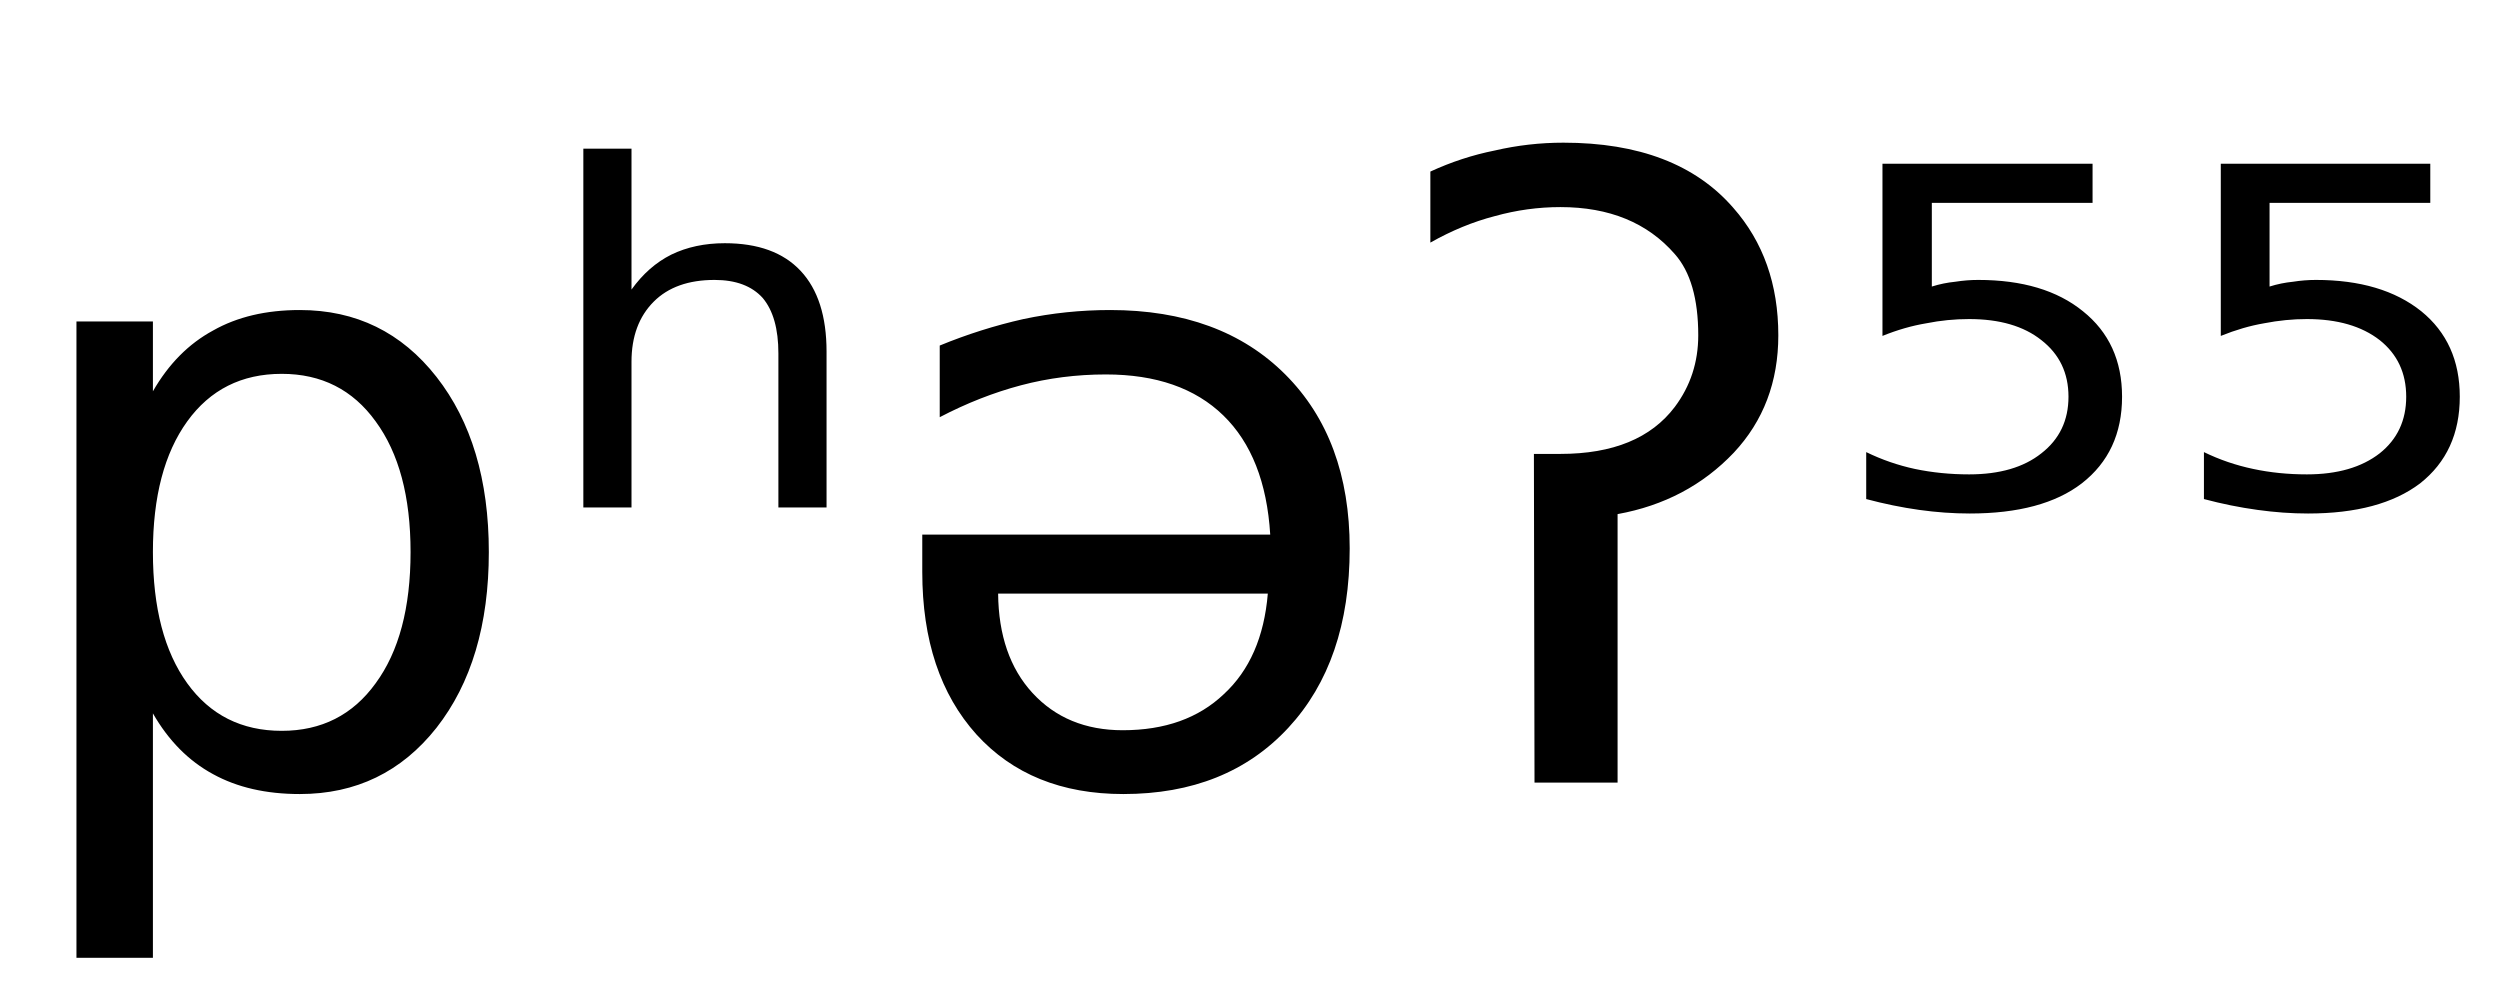 <svg height="16.297" width="41.528" xmlns="http://www.w3.org/2000/svg" ><path d="M2.54 11.85L2.54 11.85L2.54 15.91L1.27 15.91L1.27 5.34L2.54 5.34L2.54 6.50Q2.93 5.82 3.54 5.49Q4.14 5.15 4.98 5.15L4.98 5.15Q6.38 5.15 7.25 6.26Q8.12 7.37 8.12 9.17L8.12 9.17Q8.12 10.98 7.25 12.09Q6.38 13.19 4.98 13.19L4.98 13.19Q4.14 13.19 3.54 12.86Q2.93 12.53 2.54 11.85ZM6.82 9.17L6.82 9.17Q6.82 7.79 6.24 7.00Q5.67 6.21 4.68 6.21L4.68 6.21Q3.68 6.21 3.11 7.00Q2.54 7.79 2.54 9.17L2.54 9.17Q2.54 10.56 3.11 11.35Q3.68 12.14 4.68 12.14L4.68 12.14Q5.67 12.14 6.24 11.35Q6.82 10.56 6.82 9.17ZM13.73 5.84L13.73 5.84L13.73 8.43L12.93 8.43L12.93 5.87Q12.93 5.26 12.67 4.95Q12.40 4.65 11.87 4.65L11.87 4.65Q11.22 4.65 10.86 5.01Q10.49 5.38 10.49 6.01L10.49 6.01L10.49 8.43L9.69 8.43L9.69 2.47L10.49 2.47L10.49 4.81Q10.77 4.42 11.15 4.23Q11.54 4.04 12.04 4.04L12.04 4.04Q12.87 4.04 13.30 4.50Q13.73 4.96 13.73 5.84ZM15.32 9.50L15.32 9.50L15.32 8.88L21.10 8.88Q21.02 7.58 20.32 6.90Q19.62 6.22 18.37 6.22L18.37 6.22Q17.64 6.22 16.96 6.40Q16.28 6.58 15.61 6.93L15.61 6.93L15.61 5.74Q16.29 5.46 17.00 5.30Q17.71 5.15 18.44 5.15L18.44 5.15Q20.28 5.15 21.35 6.22Q22.42 7.29 22.42 9.11L22.42 9.11Q22.42 10.99 21.40 12.09Q20.38 13.19 18.66 13.19L18.66 13.19Q17.12 13.19 16.22 12.20Q15.32 11.20 15.32 9.50ZM21.06 9.86L16.58 9.86Q16.59 10.90 17.15 11.51Q17.72 12.13 18.65 12.13L18.65 12.13Q19.70 12.13 20.33 11.53Q20.97 10.94 21.06 9.86L21.06 9.86ZM25.49 13.00L25.48 7.54L25.92 7.54Q27.23 7.54 27.82 6.76L27.82 6.76Q28.21 6.24 28.21 5.57L28.21 5.57Q28.21 4.66 27.82 4.22L27.82 4.22Q27.14 3.44 25.92 3.44L25.92 3.44Q25.37 3.44 24.83 3.59L24.83 3.59Q24.29 3.73 23.76 4.03L23.76 4.03L23.76 2.85Q24.28 2.61 24.83 2.50L24.83 2.50Q25.39 2.37 25.97 2.37L25.97 2.37Q27.85 2.37 28.79 3.45L28.79 3.45Q29.54 4.30 29.54 5.57L29.54 5.57Q29.54 6.73 28.80 7.52L28.80 7.52Q28.03 8.33 26.87 8.54L26.87 8.54L26.87 13.00L25.49 13.00ZM31.27 5.58L31.27 2.72L34.76 2.72L34.76 3.37L32.09 3.37L32.09 4.76Q32.28 4.70 32.48 4.68L32.48 4.68Q32.67 4.65 32.86 4.65L32.86 4.65Q33.96 4.65 34.60 5.17L34.60 5.17Q35.25 5.69 35.25 6.59L35.25 6.59Q35.25 7.51 34.58 8.03L34.58 8.03Q33.93 8.53 32.72 8.53L32.72 8.53Q32.31 8.53 31.88 8.47Q31.45 8.41 31.00 8.29L31.00 8.29L31.00 7.51Q31.39 7.70 31.81 7.79L31.81 7.79Q32.24 7.88 32.71 7.88L32.71 7.88Q33.47 7.88 33.91 7.53Q34.36 7.18 34.36 6.59Q34.36 6.00 33.91 5.65Q33.47 5.30 32.71 5.30L32.71 5.30Q32.35 5.30 32.00 5.37Q31.64 5.43 31.27 5.58L31.27 5.58ZM36.89 5.58L36.89 2.72L40.37 2.72L40.37 3.37L37.70 3.37L37.70 4.76Q37.89 4.70 38.09 4.68L38.09 4.68Q38.28 4.65 38.47 4.65L38.47 4.65Q39.57 4.65 40.22 5.17L40.22 5.17Q40.86 5.69 40.86 6.59L40.86 6.59Q40.86 7.51 40.20 8.03L40.20 8.03Q39.54 8.53 38.34 8.53L38.34 8.53Q37.93 8.53 37.50 8.47Q37.06 8.41 36.61 8.29L36.61 8.29L36.61 7.51Q37.00 7.70 37.43 7.79L37.43 7.79Q37.85 7.88 38.32 7.88L38.32 7.88Q39.08 7.88 39.53 7.53Q39.97 7.18 39.97 6.59Q39.97 6.00 39.53 5.65Q39.08 5.30 38.32 5.30L38.32 5.30Q37.97 5.30 37.61 5.37Q37.26 5.43 36.89 5.58L36.89 5.58Z"></path></svg>